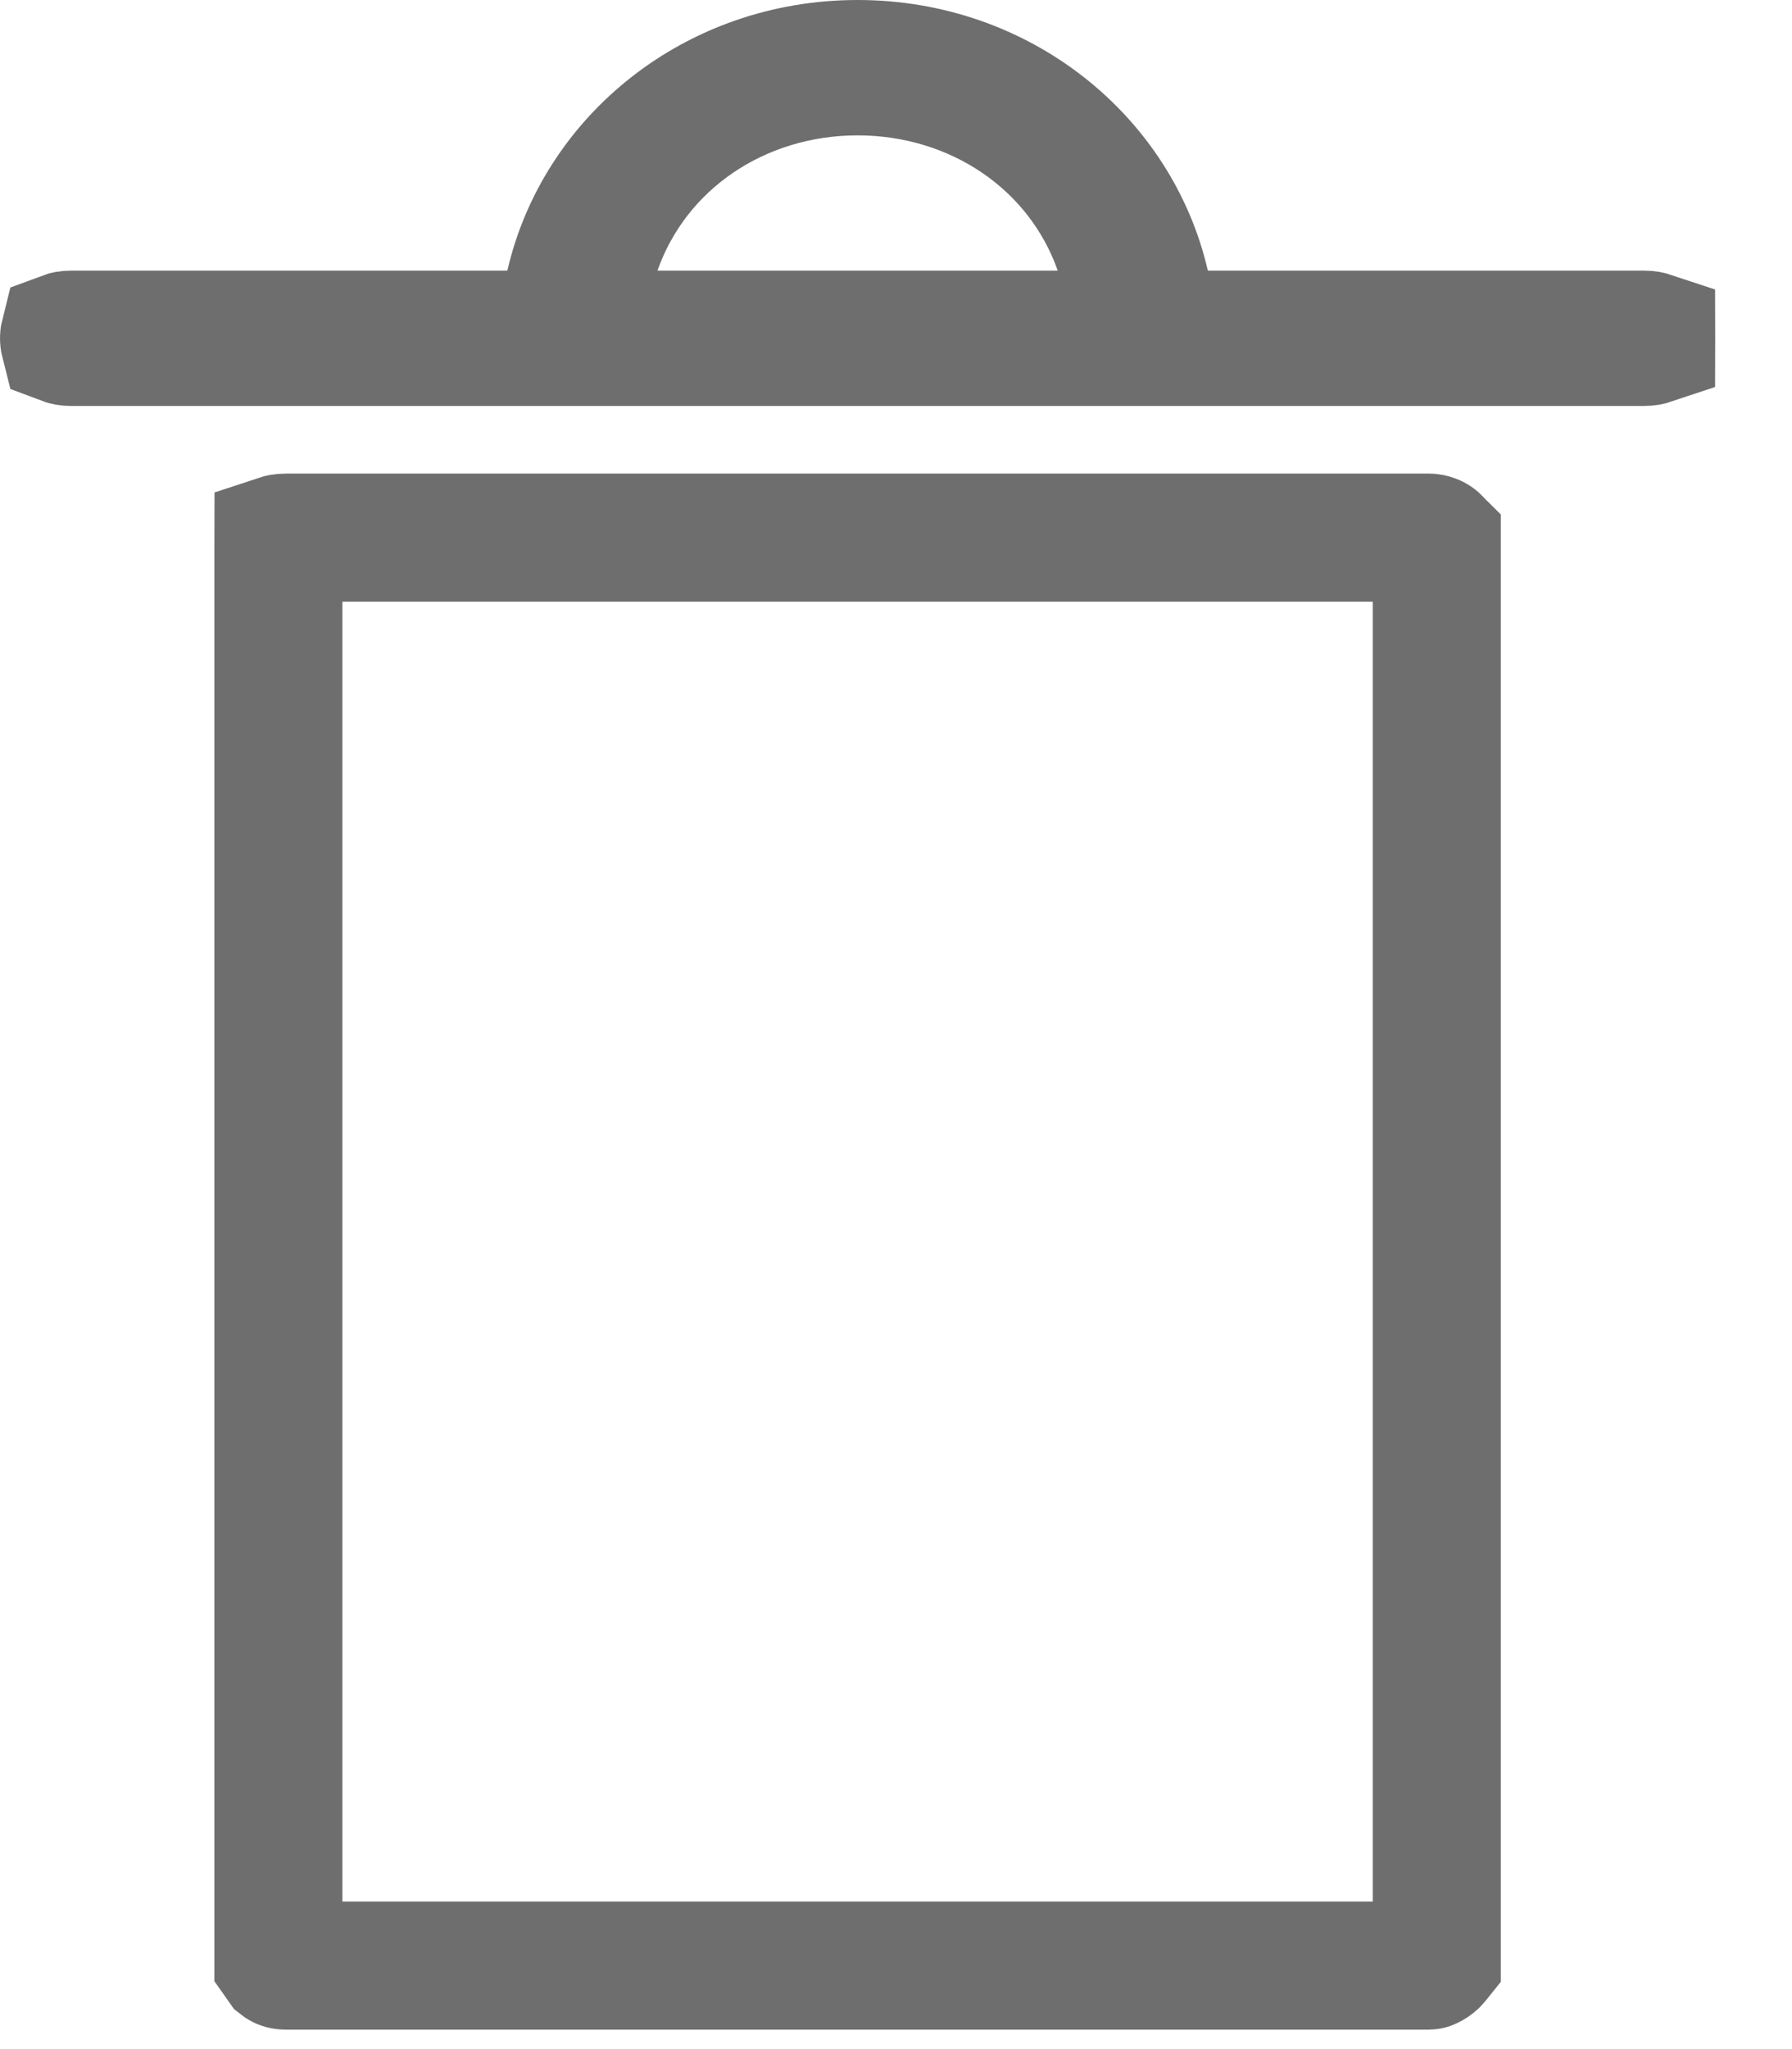 <svg width="14" height="16" viewBox="0 0 14 16" fill="none" xmlns="http://www.w3.org/2000/svg">
<path d="M2.233 4.198H11.166C11.174 4.198 11.184 4.2 11.194 4.204C11.206 4.208 11.214 4.213 11.219 4.218C11.223 4.221 11.224 4.223 11.225 4.224C11.225 4.225 11.225 4.225 11.225 4.226V15.299C11.221 15.304 11.216 15.311 11.207 15.32C11.194 15.332 11.18 15.341 11.17 15.345C11.166 15.347 11.164 15.348 11.162 15.348H2.233C2.216 15.348 2.206 15.345 2.2 15.342C2.194 15.34 2.189 15.336 2.184 15.332C2.18 15.327 2.177 15.322 2.175 15.319C2.175 15.318 2.175 15.318 2.175 15.317V4.226C2.175 4.217 2.176 4.21 2.176 4.206C2.185 4.203 2.203 4.198 2.233 4.198Z" stroke="#6E6E6E"/>
<path d="M8.949 2.225L9.038 2.613H9.436H12.842C12.872 2.613 12.89 2.618 12.899 2.621C12.899 2.625 12.9 2.632 12.9 2.641C12.9 2.651 12.899 2.658 12.899 2.662C12.89 2.665 12.872 2.67 12.842 2.67H8.933H4.467H0.558C0.528 2.67 0.51 2.665 0.502 2.662C0.501 2.658 0.5 2.651 0.5 2.641C0.5 2.632 0.501 2.625 0.502 2.621C0.51 2.618 0.528 2.613 0.558 2.613H3.964H4.362L4.451 2.225C4.677 1.245 5.585 0.5 6.7 0.5C7.815 0.5 8.723 1.245 8.949 2.225ZM4.665 1.947L4.43 2.613H5.137H8.263H8.97L8.735 1.947C8.436 1.098 7.622 0.557 6.7 0.557C5.778 0.557 4.964 1.098 4.665 1.947Z" stroke="#6E6E6E"/>
</svg>
